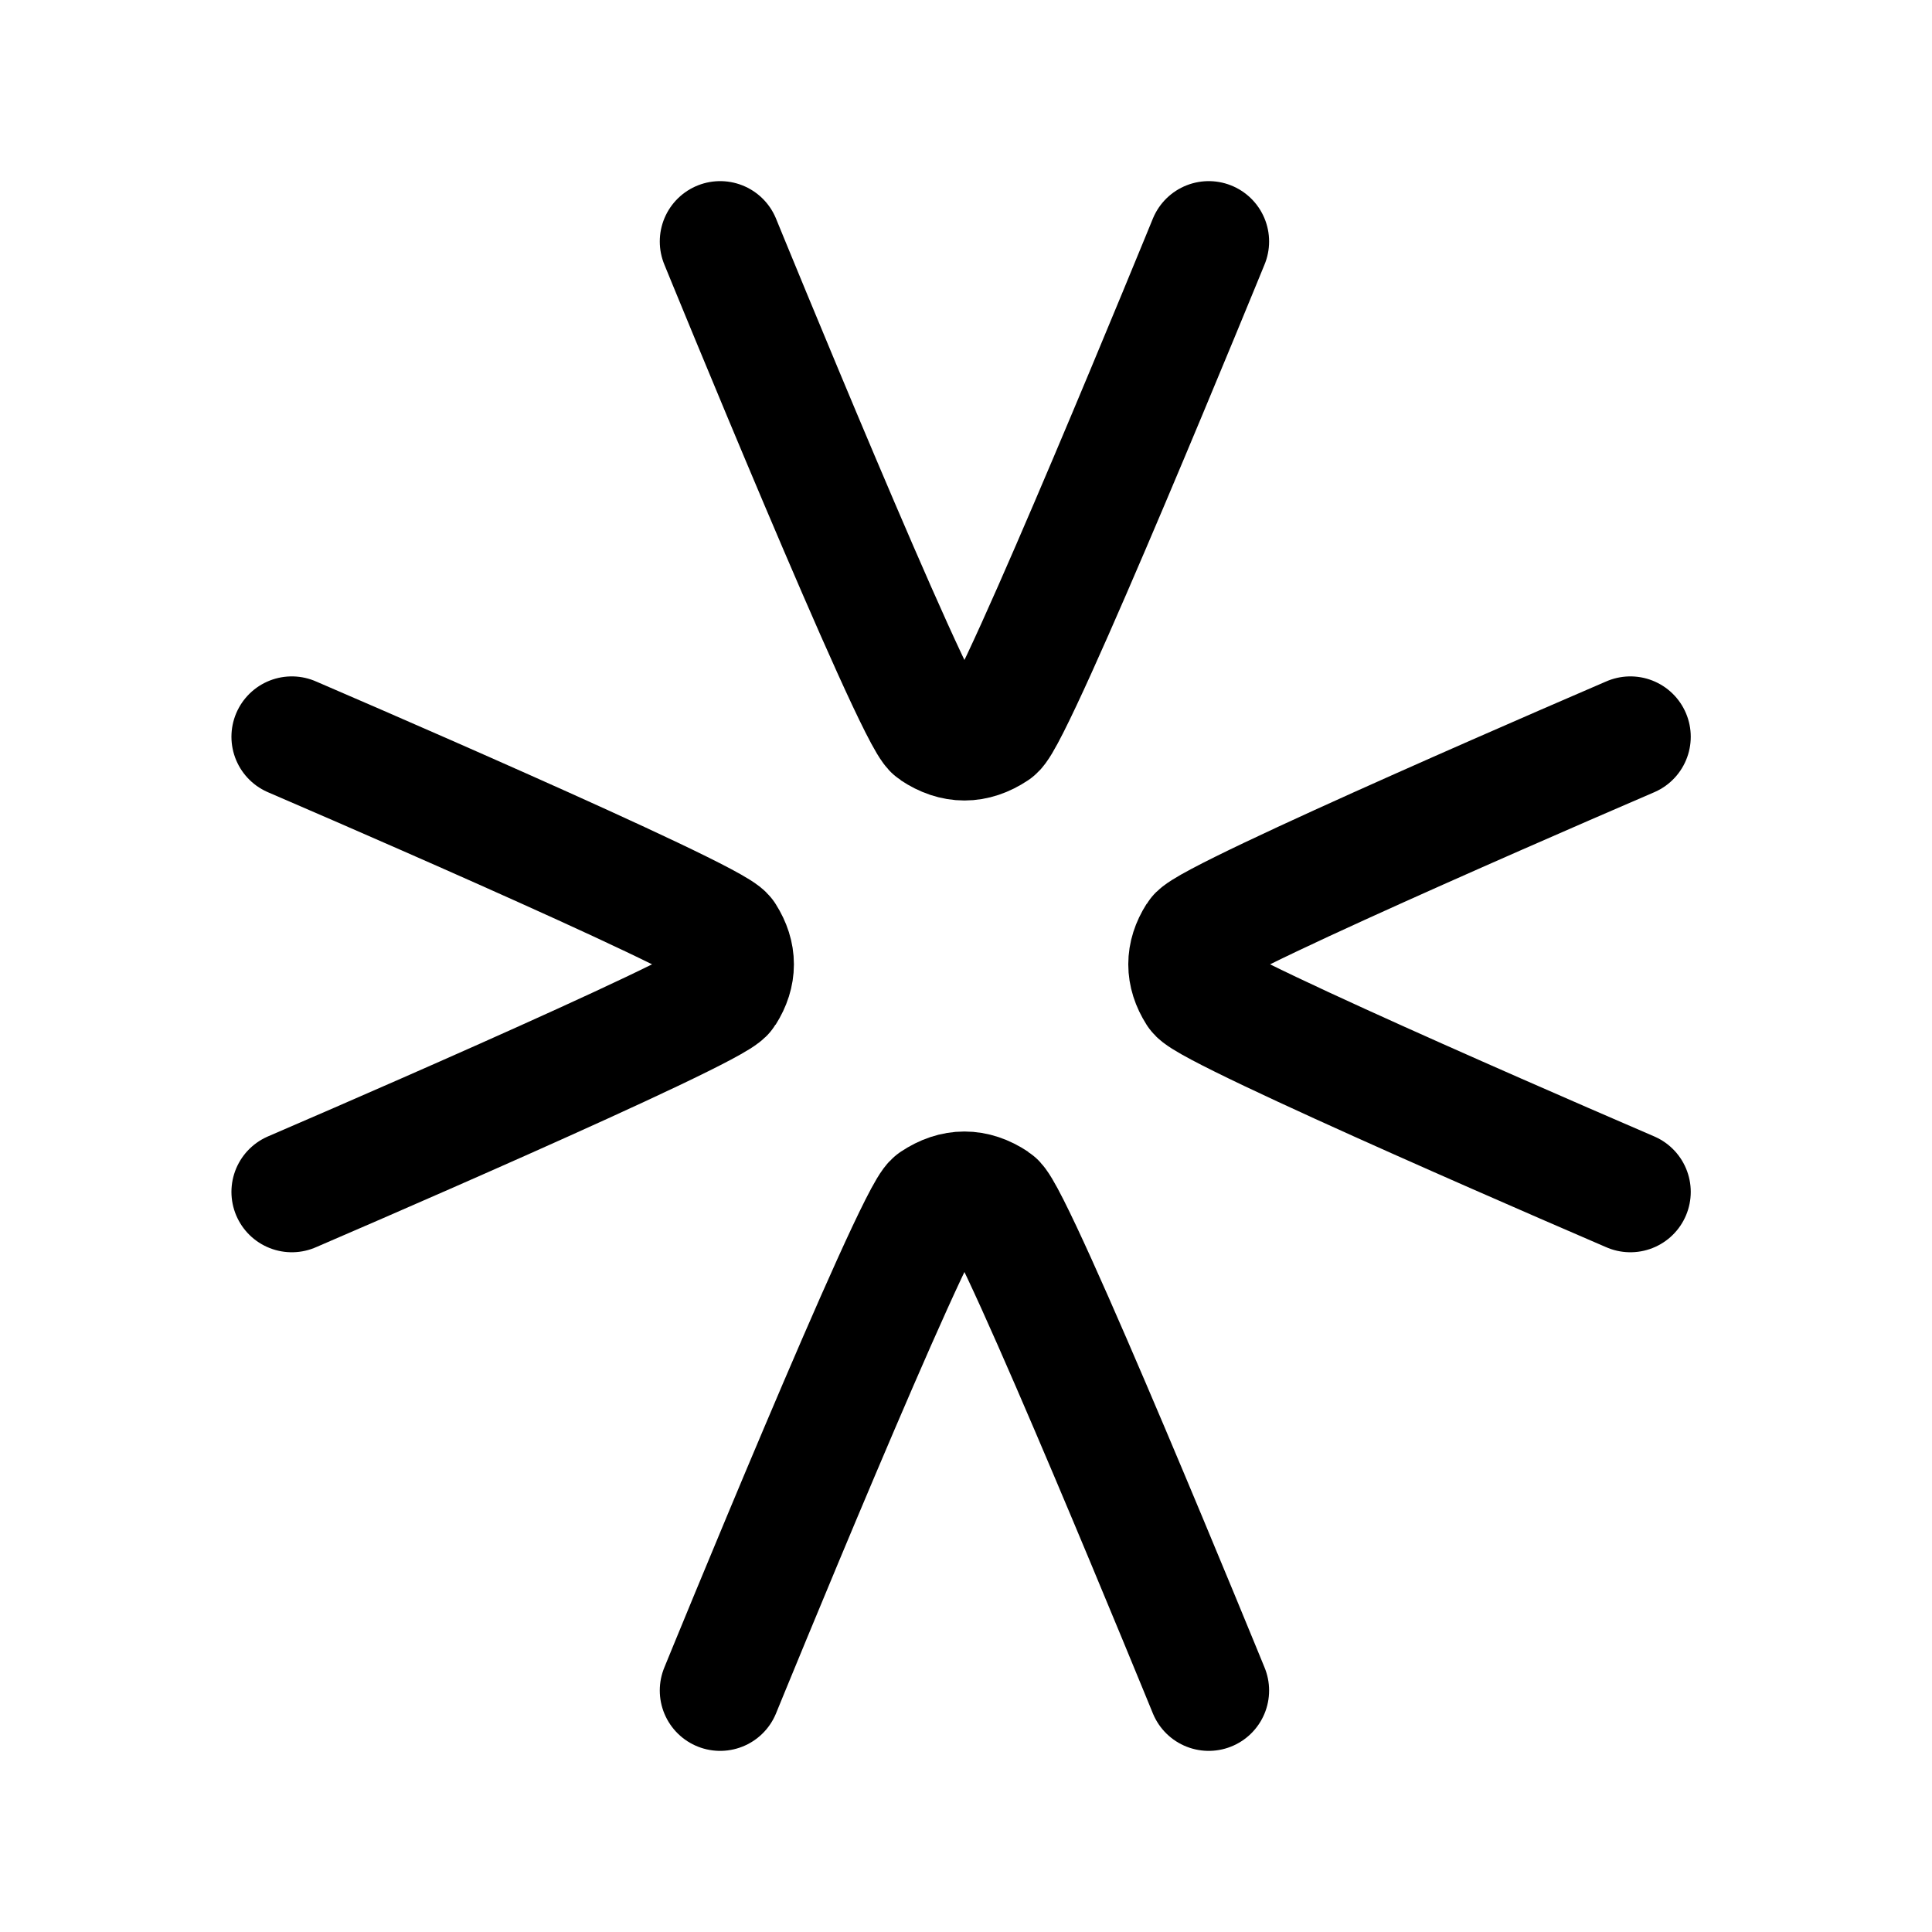 <svg width="192" height="192" viewBox="0 0 192 192" fill="none" xmlns="http://www.w3.org/2000/svg">
<path d="M71.568 24C71.568 24 90.857 71.224 92.852 72.554C94.848 73.885 96.843 73.885 98.838 72.554C100.834 71.224 120.122 24 120.122 24" stroke="black" stroke-width="12" stroke-linecap="round" stroke-linejoin="round"/>
<path d="M120.122 168C120.122 168 100.834 120.776 98.838 119.446C96.843 118.115 94.847 118.115 92.852 119.446C90.857 120.776 71.568 168 71.568 168" stroke="black" stroke-width="12" stroke-linecap="round" stroke-linejoin="round"/>
<path d="M29 118.448C29 118.448 70.836 100.48 72.014 98.622C73.193 96.763 73.193 94.904 72.014 93.046C70.836 91.187 29 73.219 29 73.219" stroke="black" stroke-width="12" stroke-linecap="round" stroke-linejoin="round"/>
<path d="M162.025 73.219C162.025 73.219 120.189 91.187 119.011 93.046C117.832 94.904 117.832 96.763 119.011 98.622C120.189 100.48 162.025 118.448 162.025 118.448" stroke="black" stroke-width="12" stroke-linecap="round" stroke-linejoin="round"/>
</svg>

